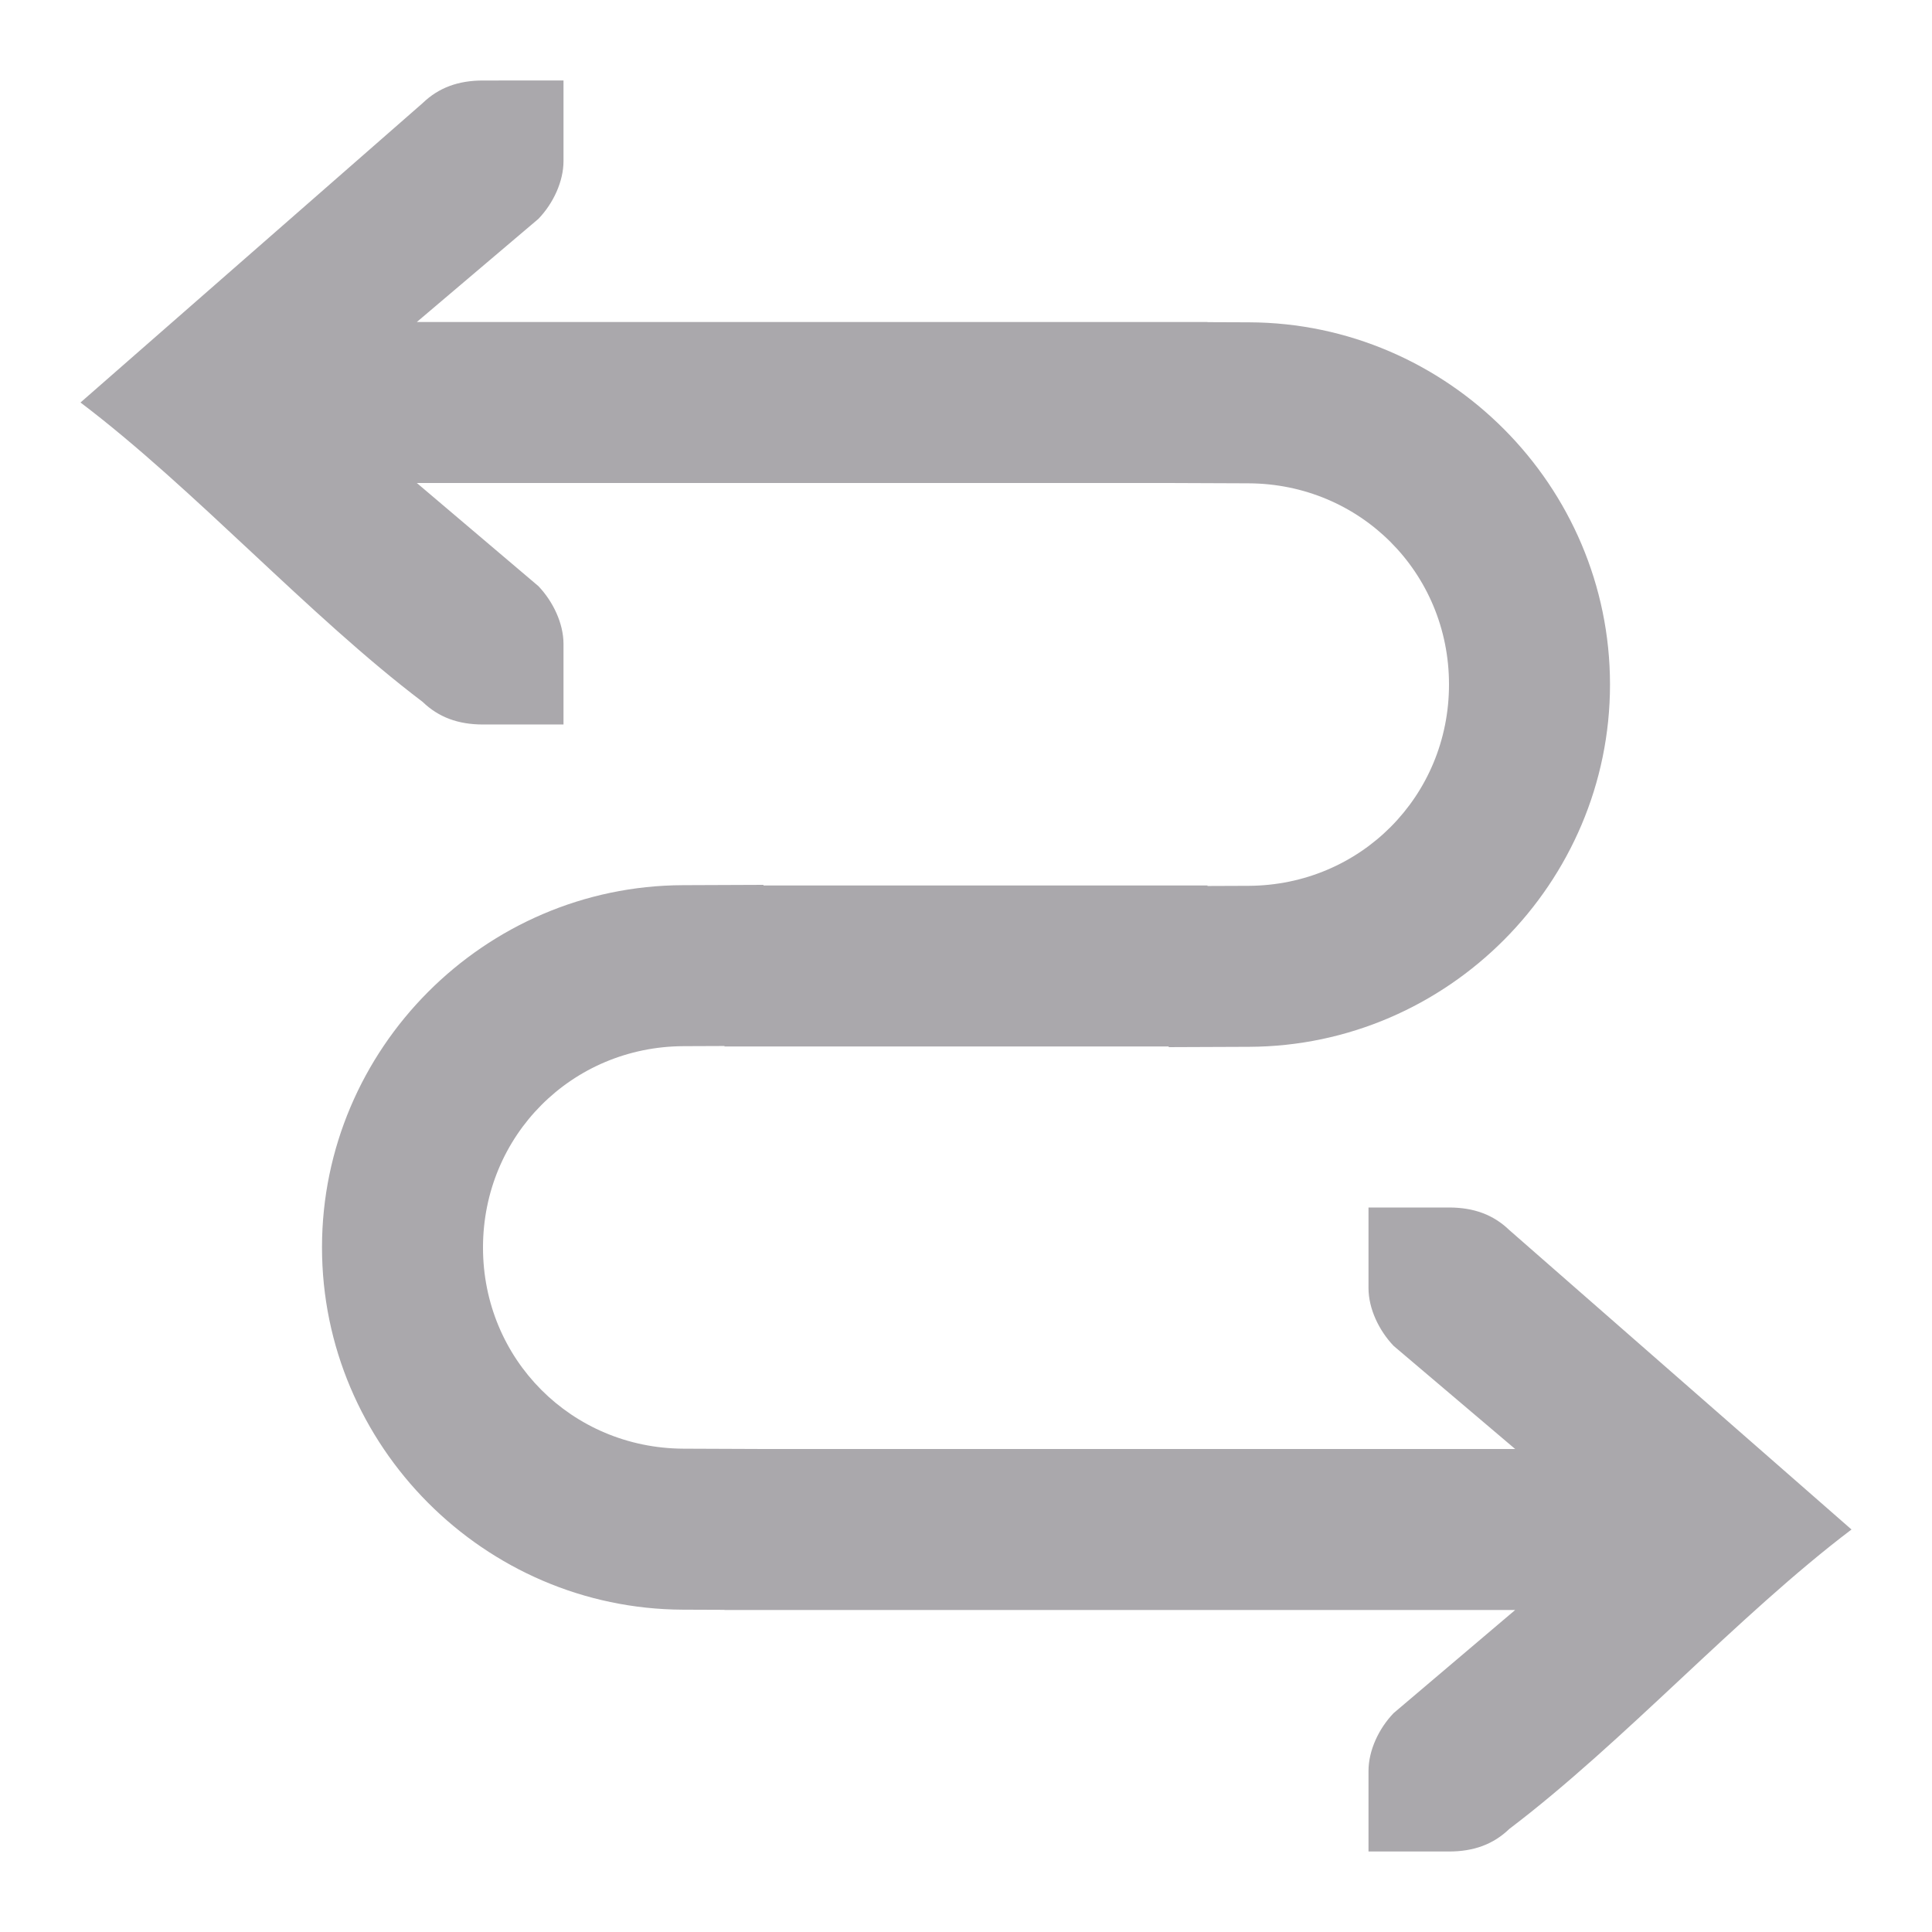 <svg viewBox="0 0 24 24" xmlns="http://www.w3.org/2000/svg"><path d="m6 1c-.309 0-.552.09-.75.281l-4.25 3.719c1.417 1.073 2.833 2.646 4.25 3.719.198.191.441.281.75.281h.586.414v-1c0-.257-.13-.528-.312-.719l-1.51-1.281h9.33l1 .004c1.389.005 2.492 1.109 2.492 2.498.001 1.389-1.101 2.496-2.49 2.502l-.51.002v-.006h-5.516v-.008l-1 .004c-2.467.008-4.483 2.031-4.484 4.498s2.015 4.492 4.482 4.502l.518.002v.002h9.822l-1.51 1.281c-.183.19-.312.462-.312.719v1h.414.586c.309 0 .552-.09.75-.281 1.417-1.073 2.833-2.646 4.25-3.719l-4.25-3.719c-.198-.191-.441-.281-.75-.281h-.586-.414v1c0 .257.13.528.312.719l1.51 1.281h-9.332l-1-.004c-1.389-.006-2.491-1.111-2.49-2.5.001-1.389 1.103-2.495 2.492-2.5l.508-.002v.006h5.518v.008l1-.004c2.467-.01 4.483-2.035 4.482-4.502s-2.017-4.49-4.484-4.498l-.516-.002v-.002h-9.822l1.51-1.281c.183-.19.312-.462.312-.719v-1h-.414z" fill="#aaa8ac"/></svg>